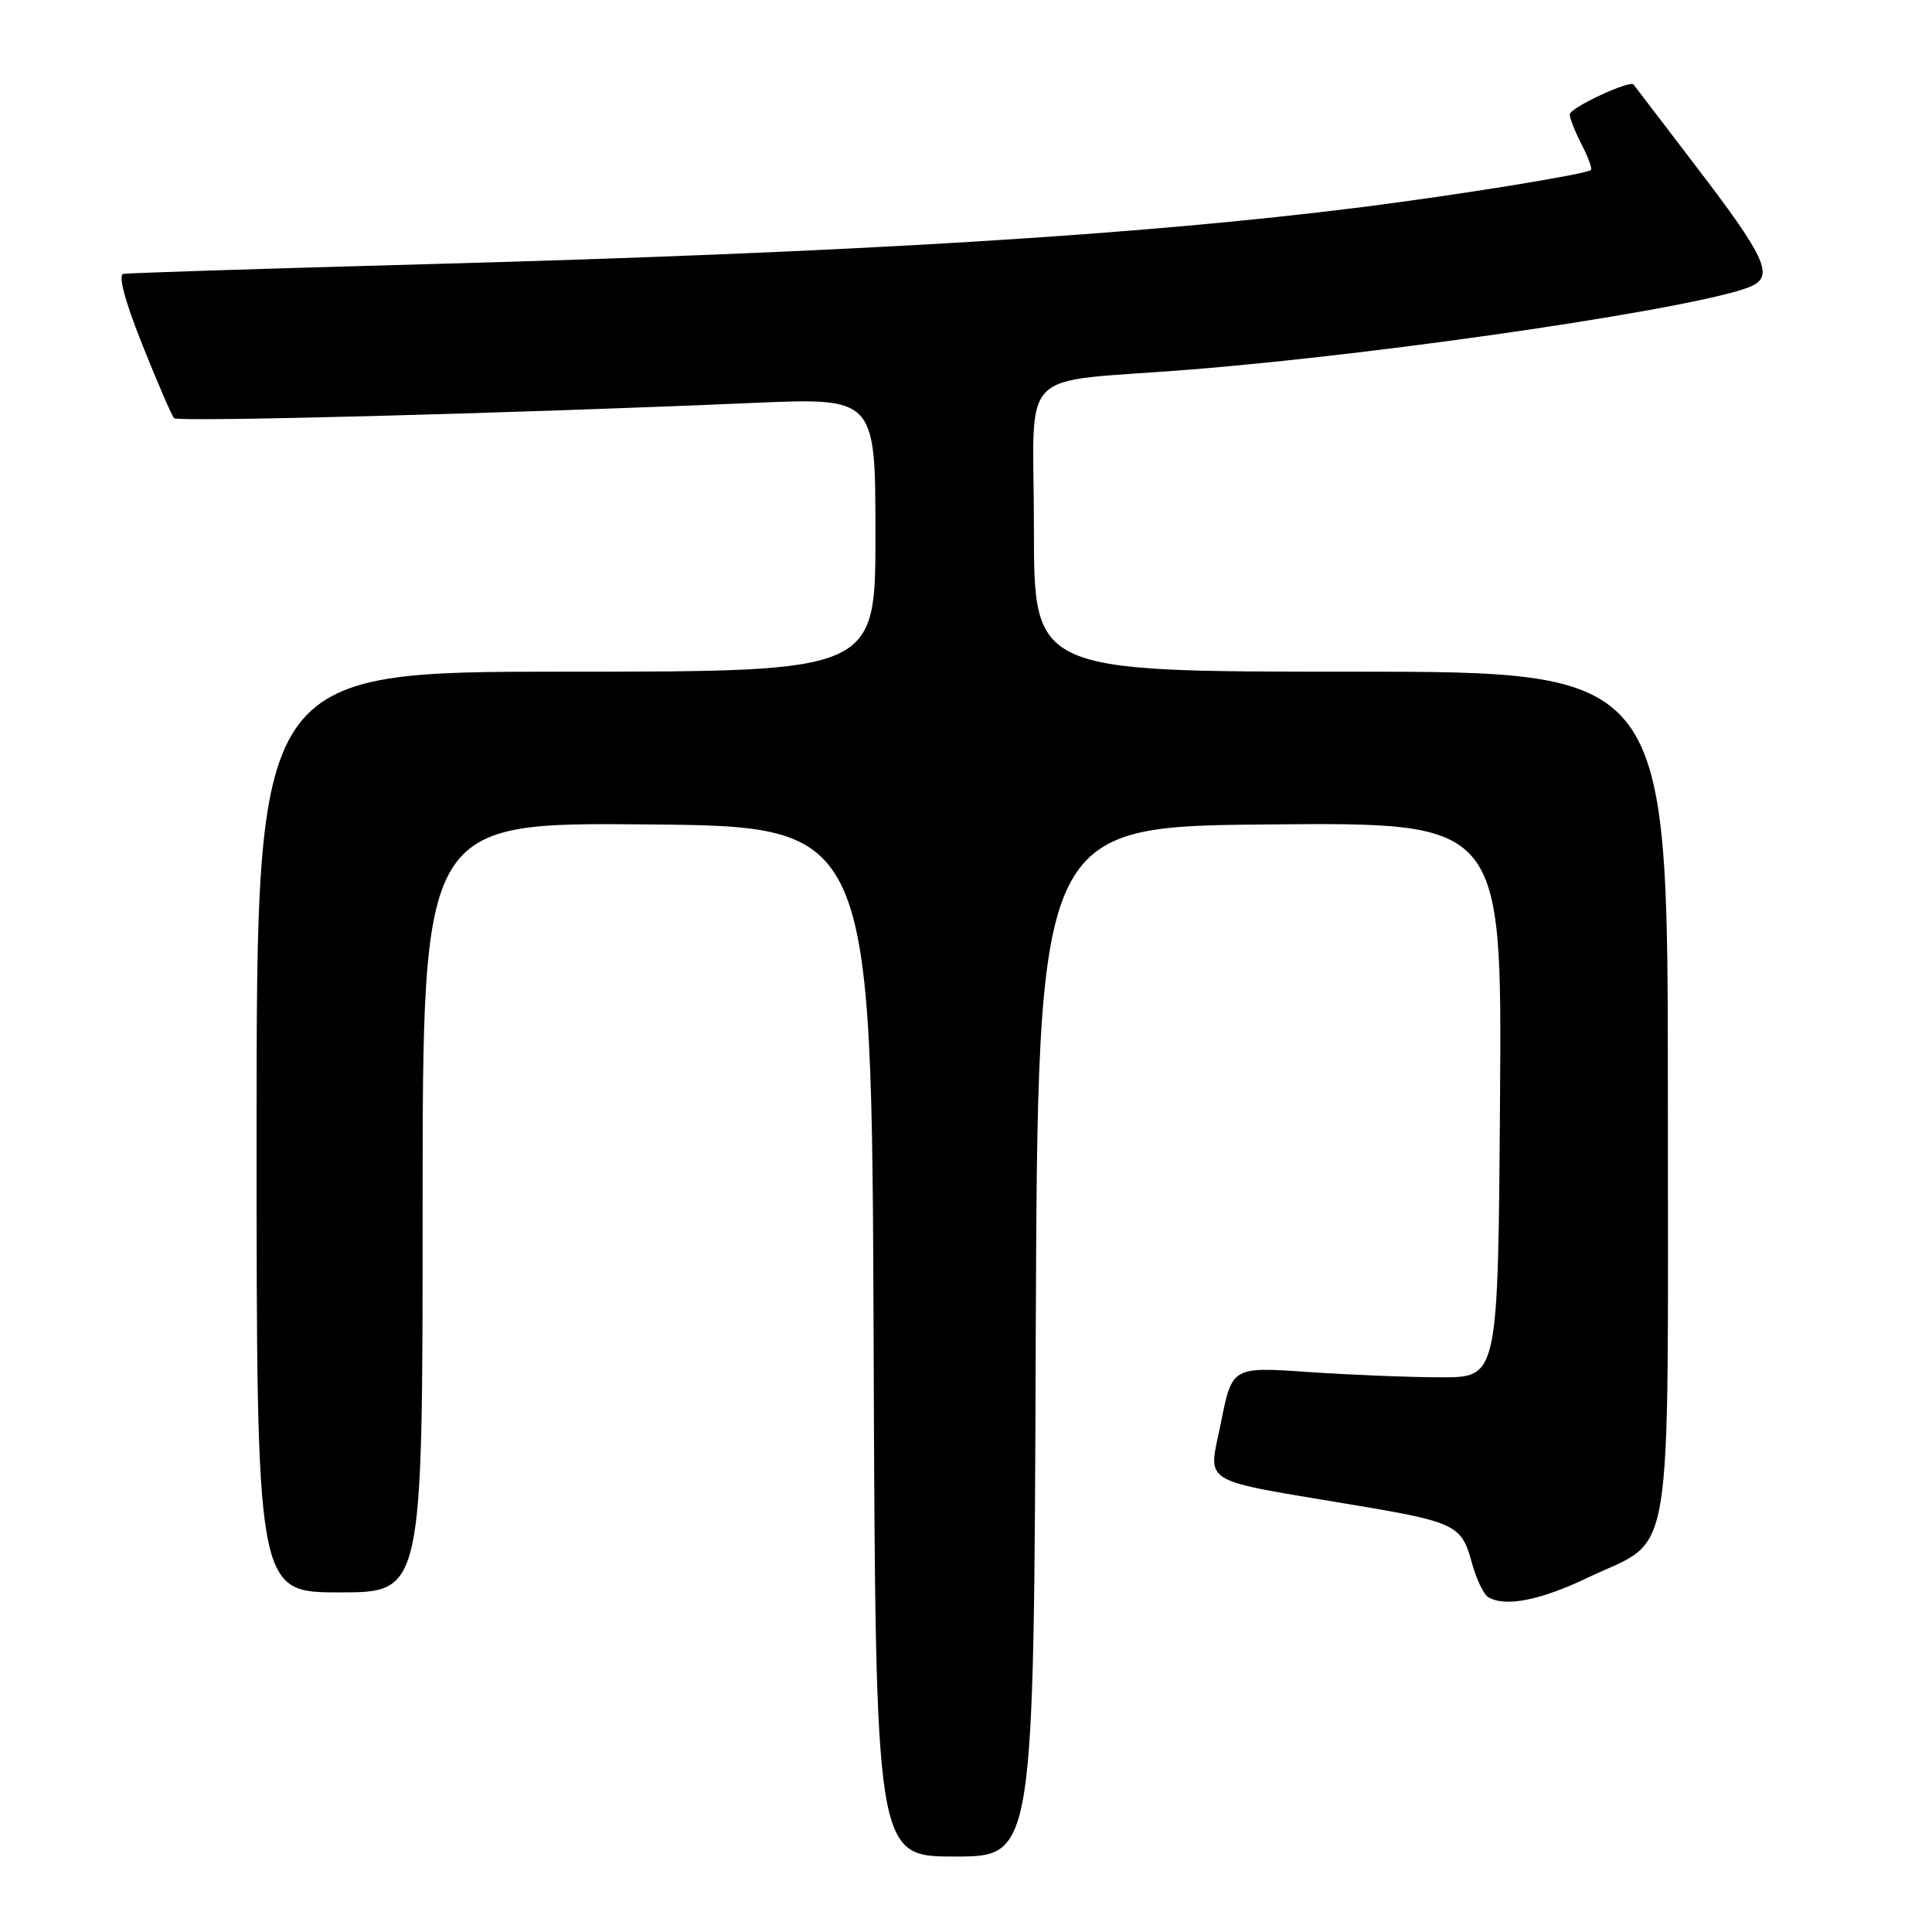 <?xml version="1.0" encoding="UTF-8" standalone="no"?>
<!DOCTYPE svg PUBLIC "-//W3C//DTD SVG 1.1//EN" "http://www.w3.org/Graphics/SVG/1.1/DTD/svg11.dtd" >
<svg xmlns="http://www.w3.org/2000/svg" xmlns:xlink="http://www.w3.org/1999/xlink" version="1.1" viewBox="0 0 256 256">
 <g >
 <path fill="currentColor"
d=" M 137.24 177.75 C 137.50 109.50 137.50 109.50 168.26 109.24 C 199.02 108.97 199.02 108.97 198.76 145.74 C 198.50 182.50 198.50 182.50 191.00 182.50 C 186.88 182.50 178.95 182.18 173.38 181.80 C 163.26 181.10 163.26 181.10 161.78 188.51 C 160.11 196.90 158.44 195.89 180.00 199.52 C 192.73 201.66 193.69 202.14 194.98 206.91 C 195.57 209.11 196.56 211.23 197.17 211.61 C 199.39 212.98 204.06 212.08 210.41 209.04 C 221.94 203.54 221.00 209.25 221.00 144.87 C 221.00 89.00 221.00 89.00 179.00 89.00 C 137.00 89.00 137.00 89.00 137.00 70.05 C 137.00 48.08 134.32 50.84 157.50 48.99 C 184.93 46.79 227.09 40.49 232.30 37.81 C 234.99 36.42 233.76 33.84 224.70 22.00 C 220.29 16.22 216.58 11.37 216.46 11.21 C 215.99 10.56 208.00 14.29 208.00 15.16 C 208.00 15.68 208.71 17.47 209.57 19.14 C 210.44 20.82 211.00 22.34 210.81 22.52 C 210.26 23.07 193.36 25.81 180.50 27.44 C 151.14 31.15 113.34 33.46 56.00 35.02 C 34.82 35.60 16.98 36.17 16.35 36.29 C 15.62 36.42 16.54 39.86 18.86 45.68 C 20.88 50.73 22.77 55.11 23.07 55.41 C 23.61 55.94 67.12 54.80 99.75 53.39 C 116.00 52.69 116.00 52.69 116.00 70.85 C 116.00 89.00 116.00 89.00 75.00 89.00 C 34.00 89.00 34.00 89.00 34.00 150.00 C 34.00 211.00 34.00 211.00 45.00 211.00 C 56.00 211.00 56.00 211.00 56.00 159.99 C 56.00 108.97 56.00 108.97 85.75 109.24 C 115.50 109.50 115.50 109.50 115.76 177.75 C 116.01 246.00 116.01 246.00 126.50 246.00 C 136.99 246.00 136.99 246.00 137.24 177.75 Z "/>
</g>
</svg>